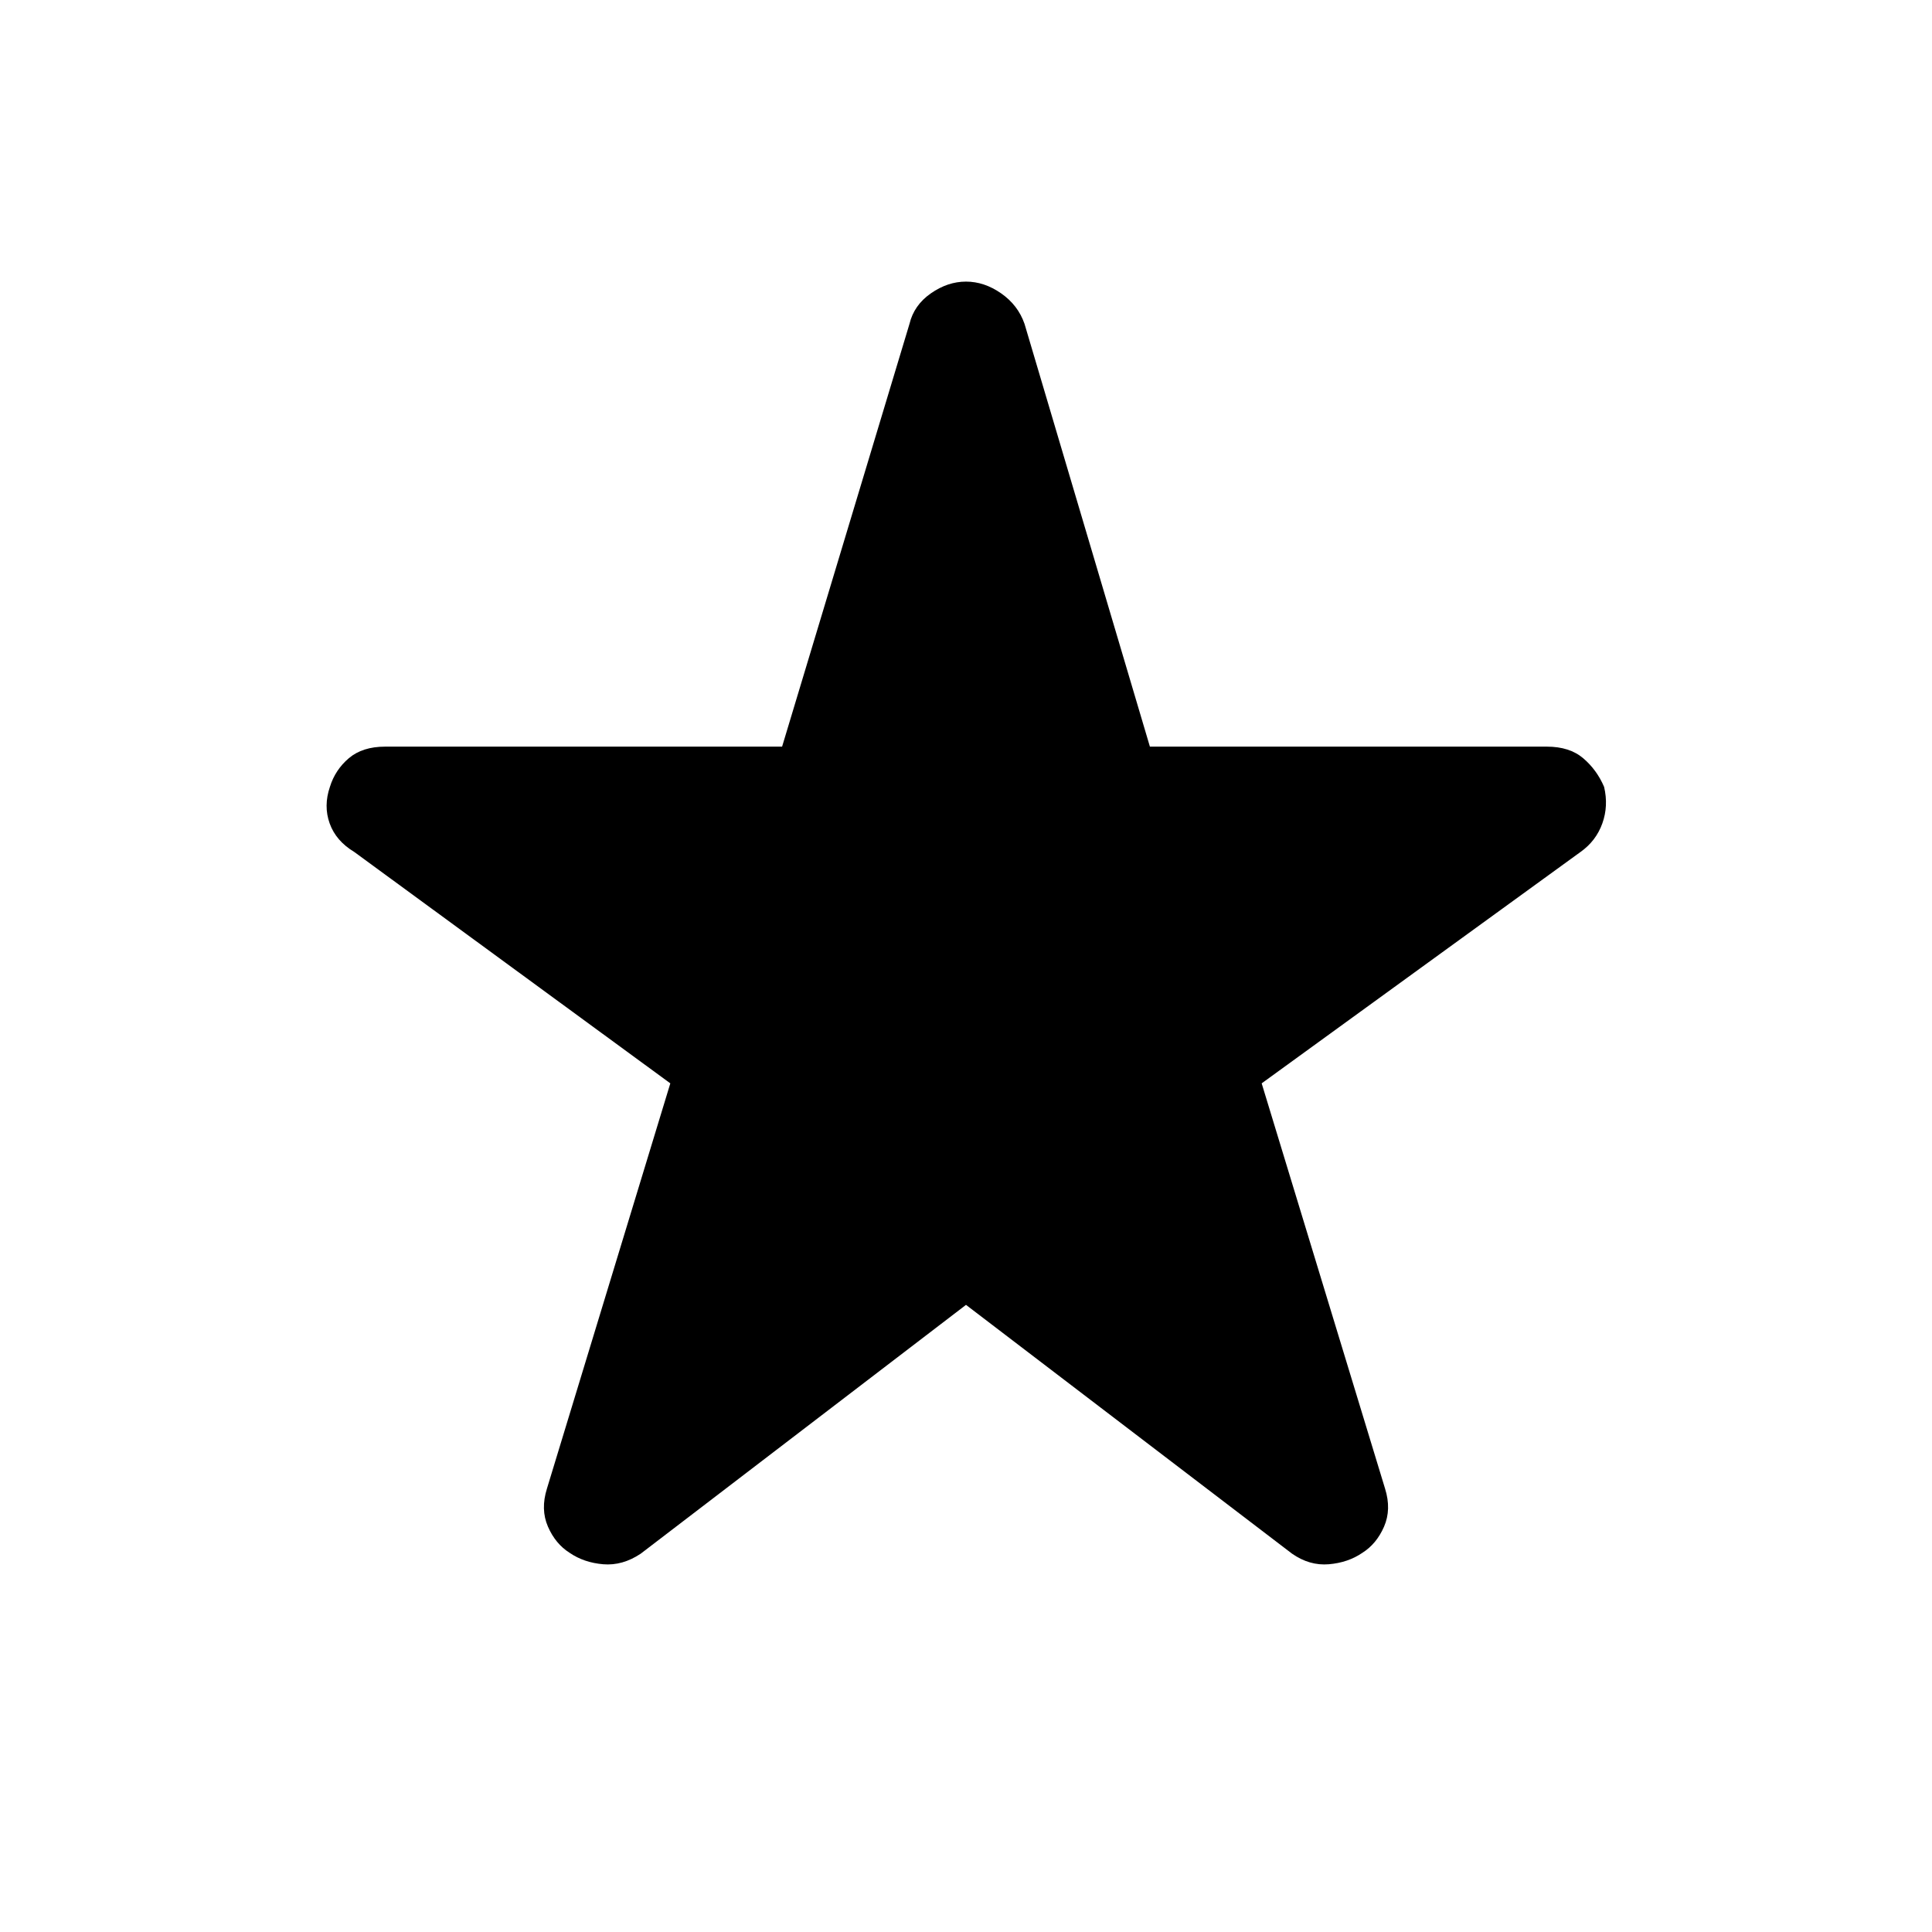 <svg xmlns="http://www.w3.org/2000/svg" height="48" viewBox="0 -960 960 960" width="48"><path d="M480-311.62 318.39-188q-9.08 6.07-18.66 5.27-9.57-.81-16.65-5.66-7.08-4.46-10.81-13.04-3.73-8.57-.5-18.88l61.31-201.38-157.08-115q-9.07-5.46-12.19-14.16-3.11-8.69.12-18.15 2.61-8.46 9.38-14.23 6.77-5.77 18.08-5.77h197.23l63.3-210.07q2.23-9.31 10.62-15.16 8.38-5.84 17.46-5.84t17.46 5.84q8.39 5.85 11.62 15.16L571.38-589h197.23q11.31 0 18.08 5.77 6.77 5.77 10.38 14.23 2.23 9.46-.88 18.15-3.12 8.7-10.81 14.16l-158.46 115 61.31 201.38q3.23 10.31-.5 18.88-3.73 8.58-10.81 13.04-7.08 4.85-16.65 5.66-9.58.8-18.27-5.27L480-311.62Z"/></svg>